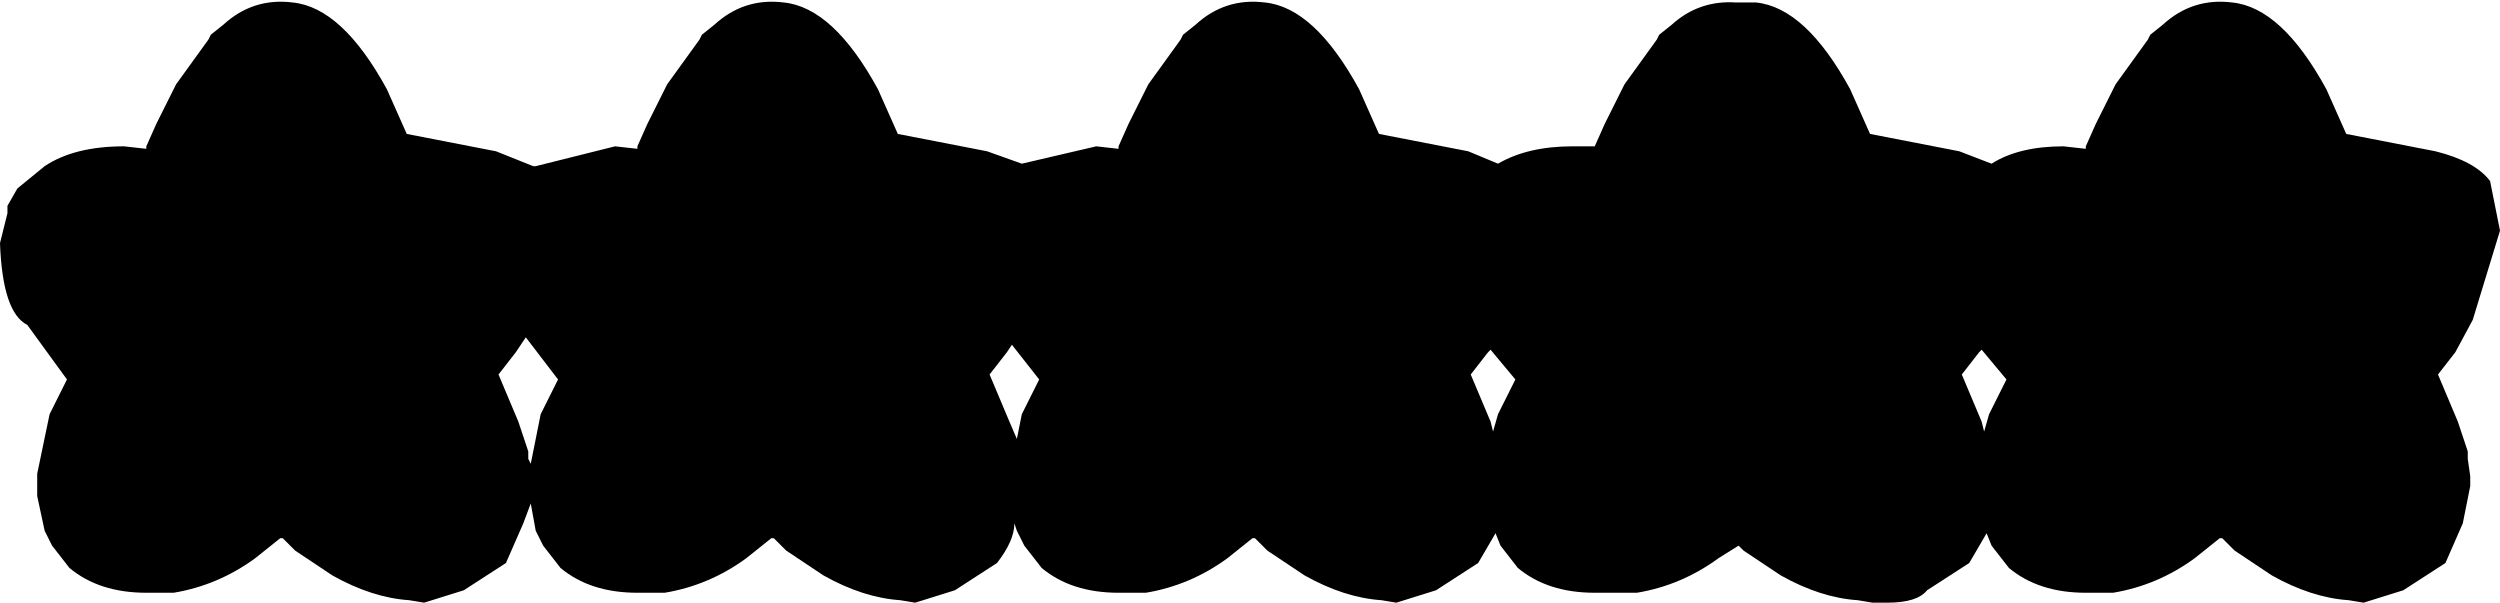 <?xml version="1.0" encoding="UTF-8" standalone="no"?>
<svg xmlns:ffdec="https://www.free-decompiler.com/flash" xmlns:xlink="http://www.w3.org/1999/xlink" ffdec:objectType="shape" height="12.15px" width="50.4px" xmlns="http://www.w3.org/2000/svg">
  <g transform="matrix(1.0, 0.0, 0.0, 1.0, 25.5, 3.5)">
    <path d="M4.7 -0.2 Q5.3 -0.55 6.2 -0.55 L6.35 -0.55 6.5 -0.55 6.65 -0.55 6.85 -1.0 7.25 -1.8 7.9 -2.7 7.95 -2.8 8.2 -3.0 Q8.75 -3.5 9.5 -3.45 L9.9 -3.45 Q10.9 -3.35 11.8 -1.7 L12.2 -0.8 14.0 -0.45 14.65 -0.2 Q15.2 -0.55 16.1 -0.55 L16.55 -0.5 16.55 -0.55 16.75 -1.0 17.15 -1.8 17.8 -2.7 17.85 -2.8 18.1 -3.0 Q18.7 -3.55 19.5 -3.45 20.5 -3.35 21.4 -1.7 L21.8 -0.8 23.6 -0.45 Q24.4 -0.25 24.7 0.15 L24.9 1.15 24.35 2.95 24.0 3.6 23.65 4.05 24.05 5.0 24.25 5.6 24.25 5.65 24.25 5.75 24.3 6.1 24.3 6.25 24.3 6.3 24.15 7.05 23.8 7.85 22.95 8.4 22.15 8.65 21.85 8.6 Q21.1 8.55 20.3 8.1 L19.55 7.6 19.3 7.35 19.25 7.35 18.75 7.75 Q18.0 8.3 17.1 8.45 L16.8 8.45 16.7 8.45 16.55 8.45 Q15.6 8.45 15.0 7.95 L14.65 7.5 14.55 7.25 14.2 7.85 13.35 8.4 Q13.15 8.65 12.55 8.65 L12.5 8.65 12.25 8.65 11.95 8.6 Q11.2 8.55 10.4 8.1 L9.65 7.6 9.55 7.5 9.15 7.75 Q8.4 8.3 7.5 8.45 L7.2 8.45 7.1 8.45 6.8 8.45 6.65 8.45 Q5.7 8.45 5.1 7.95 L4.75 7.5 4.65 7.25 4.3 7.85 3.45 8.4 2.65 8.65 2.35 8.6 Q1.6 8.55 0.8 8.1 L0.05 7.6 -0.2 7.35 -0.25 7.35 -0.75 7.75 Q-1.5 8.3 -2.4 8.45 L-2.7 8.45 -2.8 8.45 -2.95 8.45 Q-3.9 8.45 -4.5 7.95 L-4.85 7.5 -5.0 7.2 -5.05 7.05 Q-5.05 7.4 -5.4 7.85 L-6.25 8.4 -7.05 8.65 -7.35 8.6 Q-8.1 8.55 -8.9 8.1 L-9.65 7.6 -9.9 7.35 -9.95 7.35 -10.45 7.75 Q-11.2 8.3 -12.1 8.45 L-12.4 8.45 -12.5 8.45 -12.65 8.45 Q-13.6 8.45 -14.2 7.95 L-14.55 7.5 -14.7 7.2 -14.8 6.65 -14.95 7.05 -15.3 7.85 -16.15 8.4 -16.95 8.65 -17.25 8.6 Q-18.0 8.55 -18.8 8.1 L-19.55 7.6 -19.8 7.35 -19.85 7.35 -20.35 7.75 Q-21.1 8.3 -22.0 8.45 L-22.3 8.45 -22.4 8.45 -22.55 8.45 Q-23.5 8.45 -24.1 7.95 L-24.45 7.5 -24.6 7.2 -24.75 6.5 -24.75 6.4 -24.75 6.3 -24.75 6.05 -24.5 4.85 -24.15 4.15 -24.95 3.05 Q-25.45 2.8 -25.5 1.4 L-25.35 0.8 -25.35 0.65 -25.15 0.3 -24.6 -0.15 Q-24.0 -0.55 -23.0 -0.55 L-22.55 -0.5 -22.55 -0.55 -22.35 -1.0 -21.95 -1.8 -21.3 -2.7 -21.25 -2.8 -21.0 -3.0 Q-20.4 -3.55 -19.6 -3.45 -18.6 -3.35 -17.7 -1.7 L-17.3 -0.8 -15.5 -0.45 -14.75 -0.15 -14.7 -0.15 -13.1 -0.55 -12.65 -0.5 -12.65 -0.55 -12.45 -1.0 -12.05 -1.8 -11.4 -2.7 -11.35 -2.8 -11.1 -3.0 Q-10.5 -3.55 -9.7 -3.45 -8.7 -3.35 -7.8 -1.7 L-7.4 -0.8 -5.6 -0.45 -4.9 -0.2 -3.4 -0.55 -2.95 -0.5 -2.95 -0.55 -2.75 -1.0 -2.35 -1.8 -1.7 -2.7 -1.65 -2.8 -1.4 -3.0 Q-0.8 -3.55 0.0 -3.45 1.0 -3.35 1.9 -1.7 L2.3 -0.8 4.1 -0.45 4.7 -0.2 M14.4 3.6 L14.05 4.05 14.45 5.0 14.5 5.2 14.6 4.85 14.95 4.15 14.45 3.55 14.4 3.6 M4.15 4.05 L4.55 5.0 4.6 5.2 4.7 4.85 5.05 4.15 4.55 3.55 4.5 3.6 4.15 4.05 M-4.9 4.85 L-4.55 4.15 -5.1 3.45 -5.2 3.6 -5.55 4.05 -5.15 5.0 -5.0 5.35 -4.9 4.85 M-14.9 3.3 L-15.1 3.6 -15.45 4.05 -15.05 5.0 -14.85 5.6 -14.85 5.65 -14.85 5.75 -14.8 5.85 -14.6 4.85 -14.25 4.15 -14.9 3.3" fill="#000000" fill-rule="evenodd" stroke="none"/>
  </g>
</svg>
